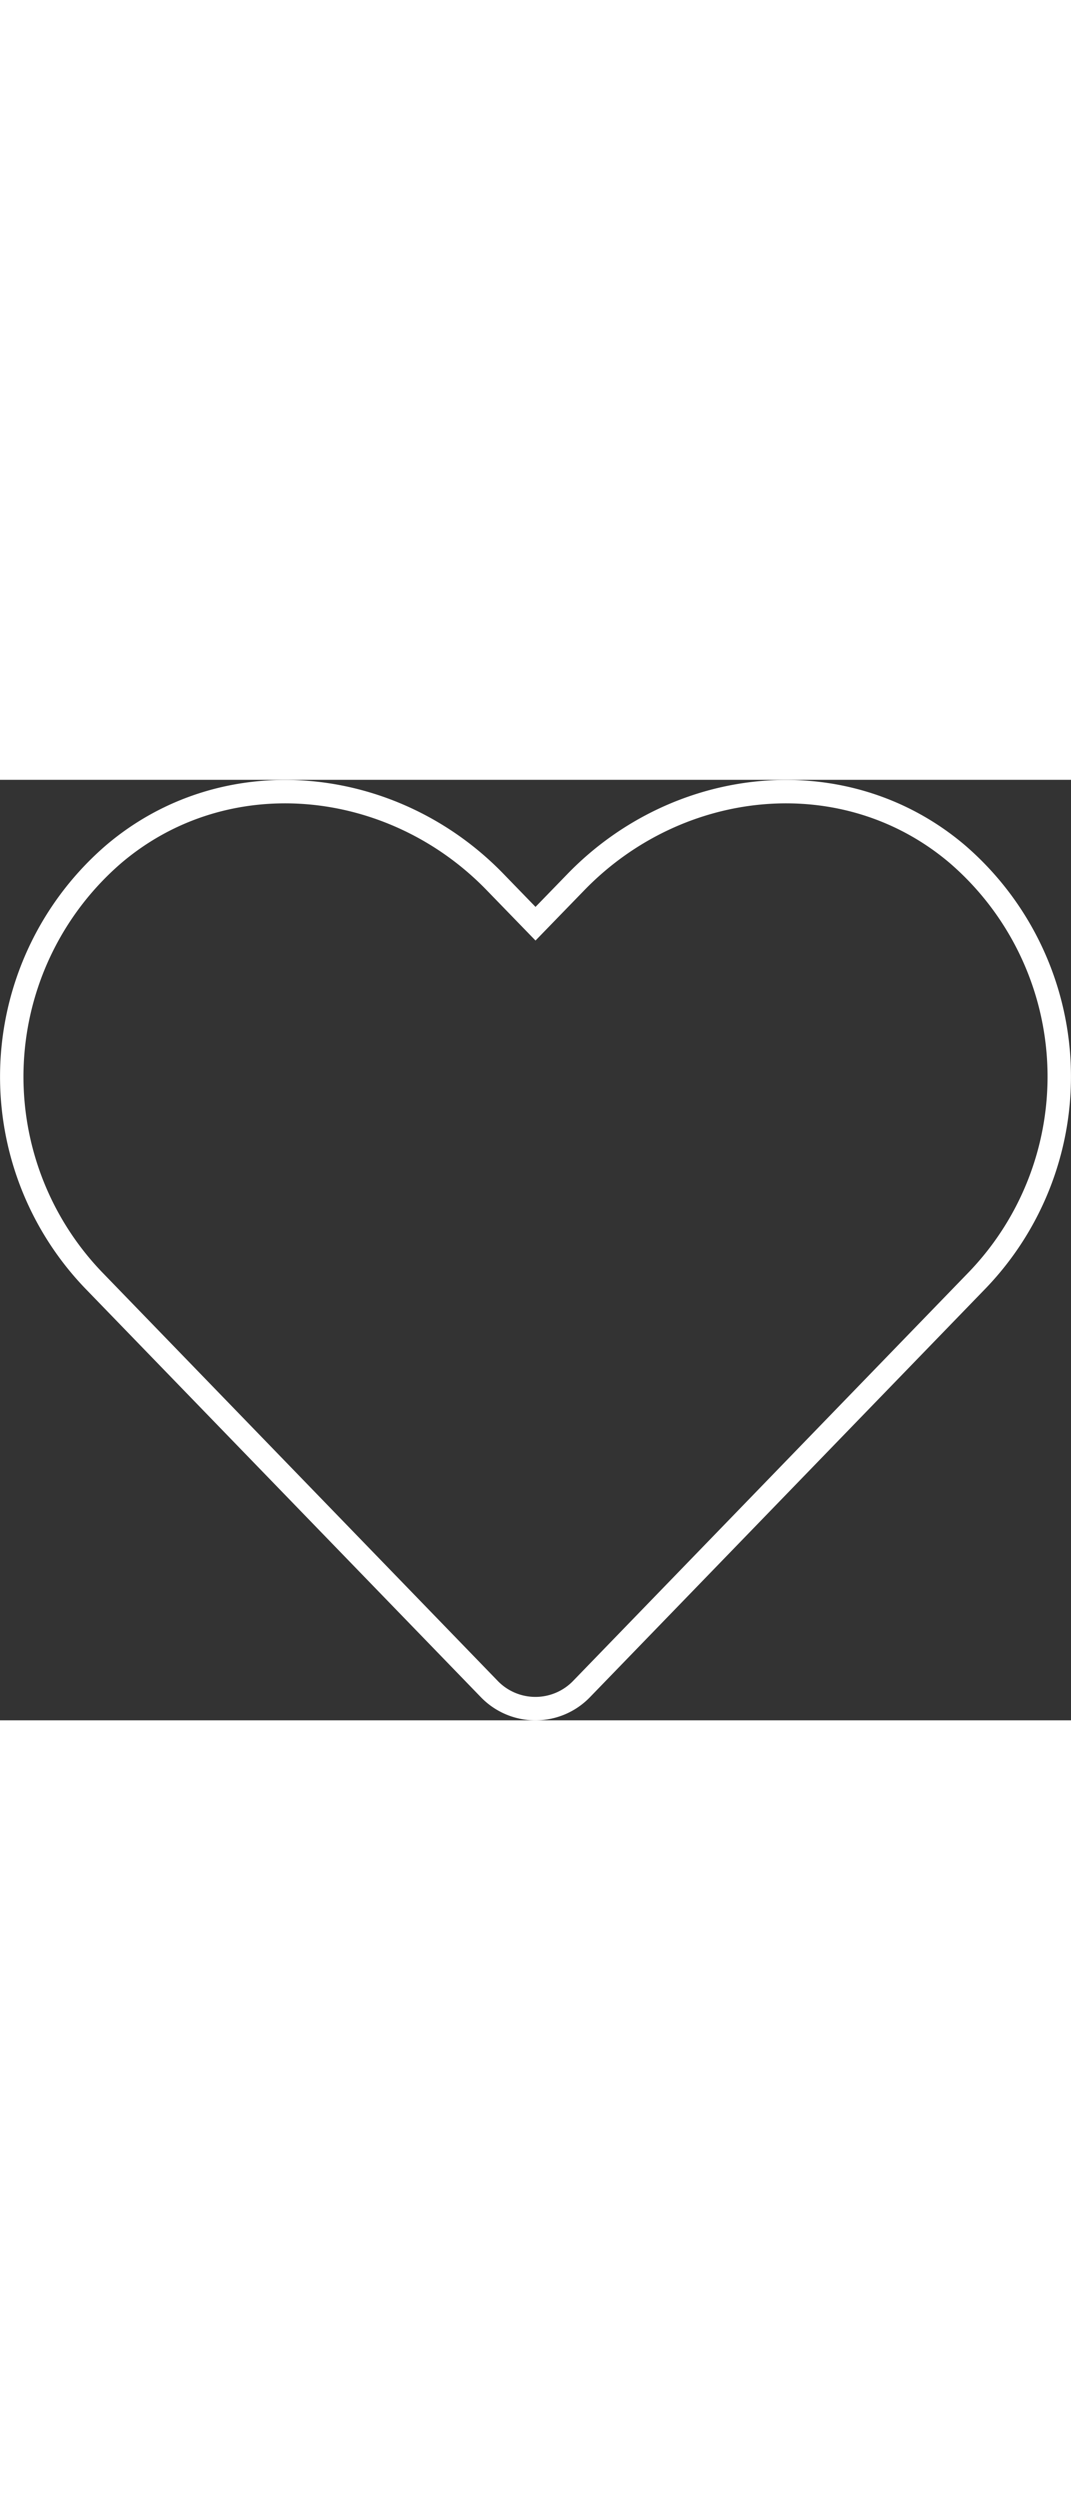 <svg xmlns="http://www.w3.org/2000/svg" width="30" height="70" viewBox="0 0 45.739 40.148">
  <rect x="0" y="0" width="45.739" height="40.148" fill="#333333" stroke="none"/>
  <path id="Icon_awesome-heart" data-name="Icon awesome-heart" d="M40.392,4.924C35.6.844,28.483,1.578,24.089,6.112L22.367,7.886,20.646,6.112C16.26,1.578,9.131.844,4.343,4.924a12.546,12.546,0,0,0-.865,18.165L20.384,40.546a2.739,2.739,0,0,0,3.958,0L41.248,23.089a12.538,12.538,0,0,0-.856-18.165Z" transform="translate(0.503 -1.743)" fill="none" stroke="#fff" stroke-width="1"/>
</svg>

